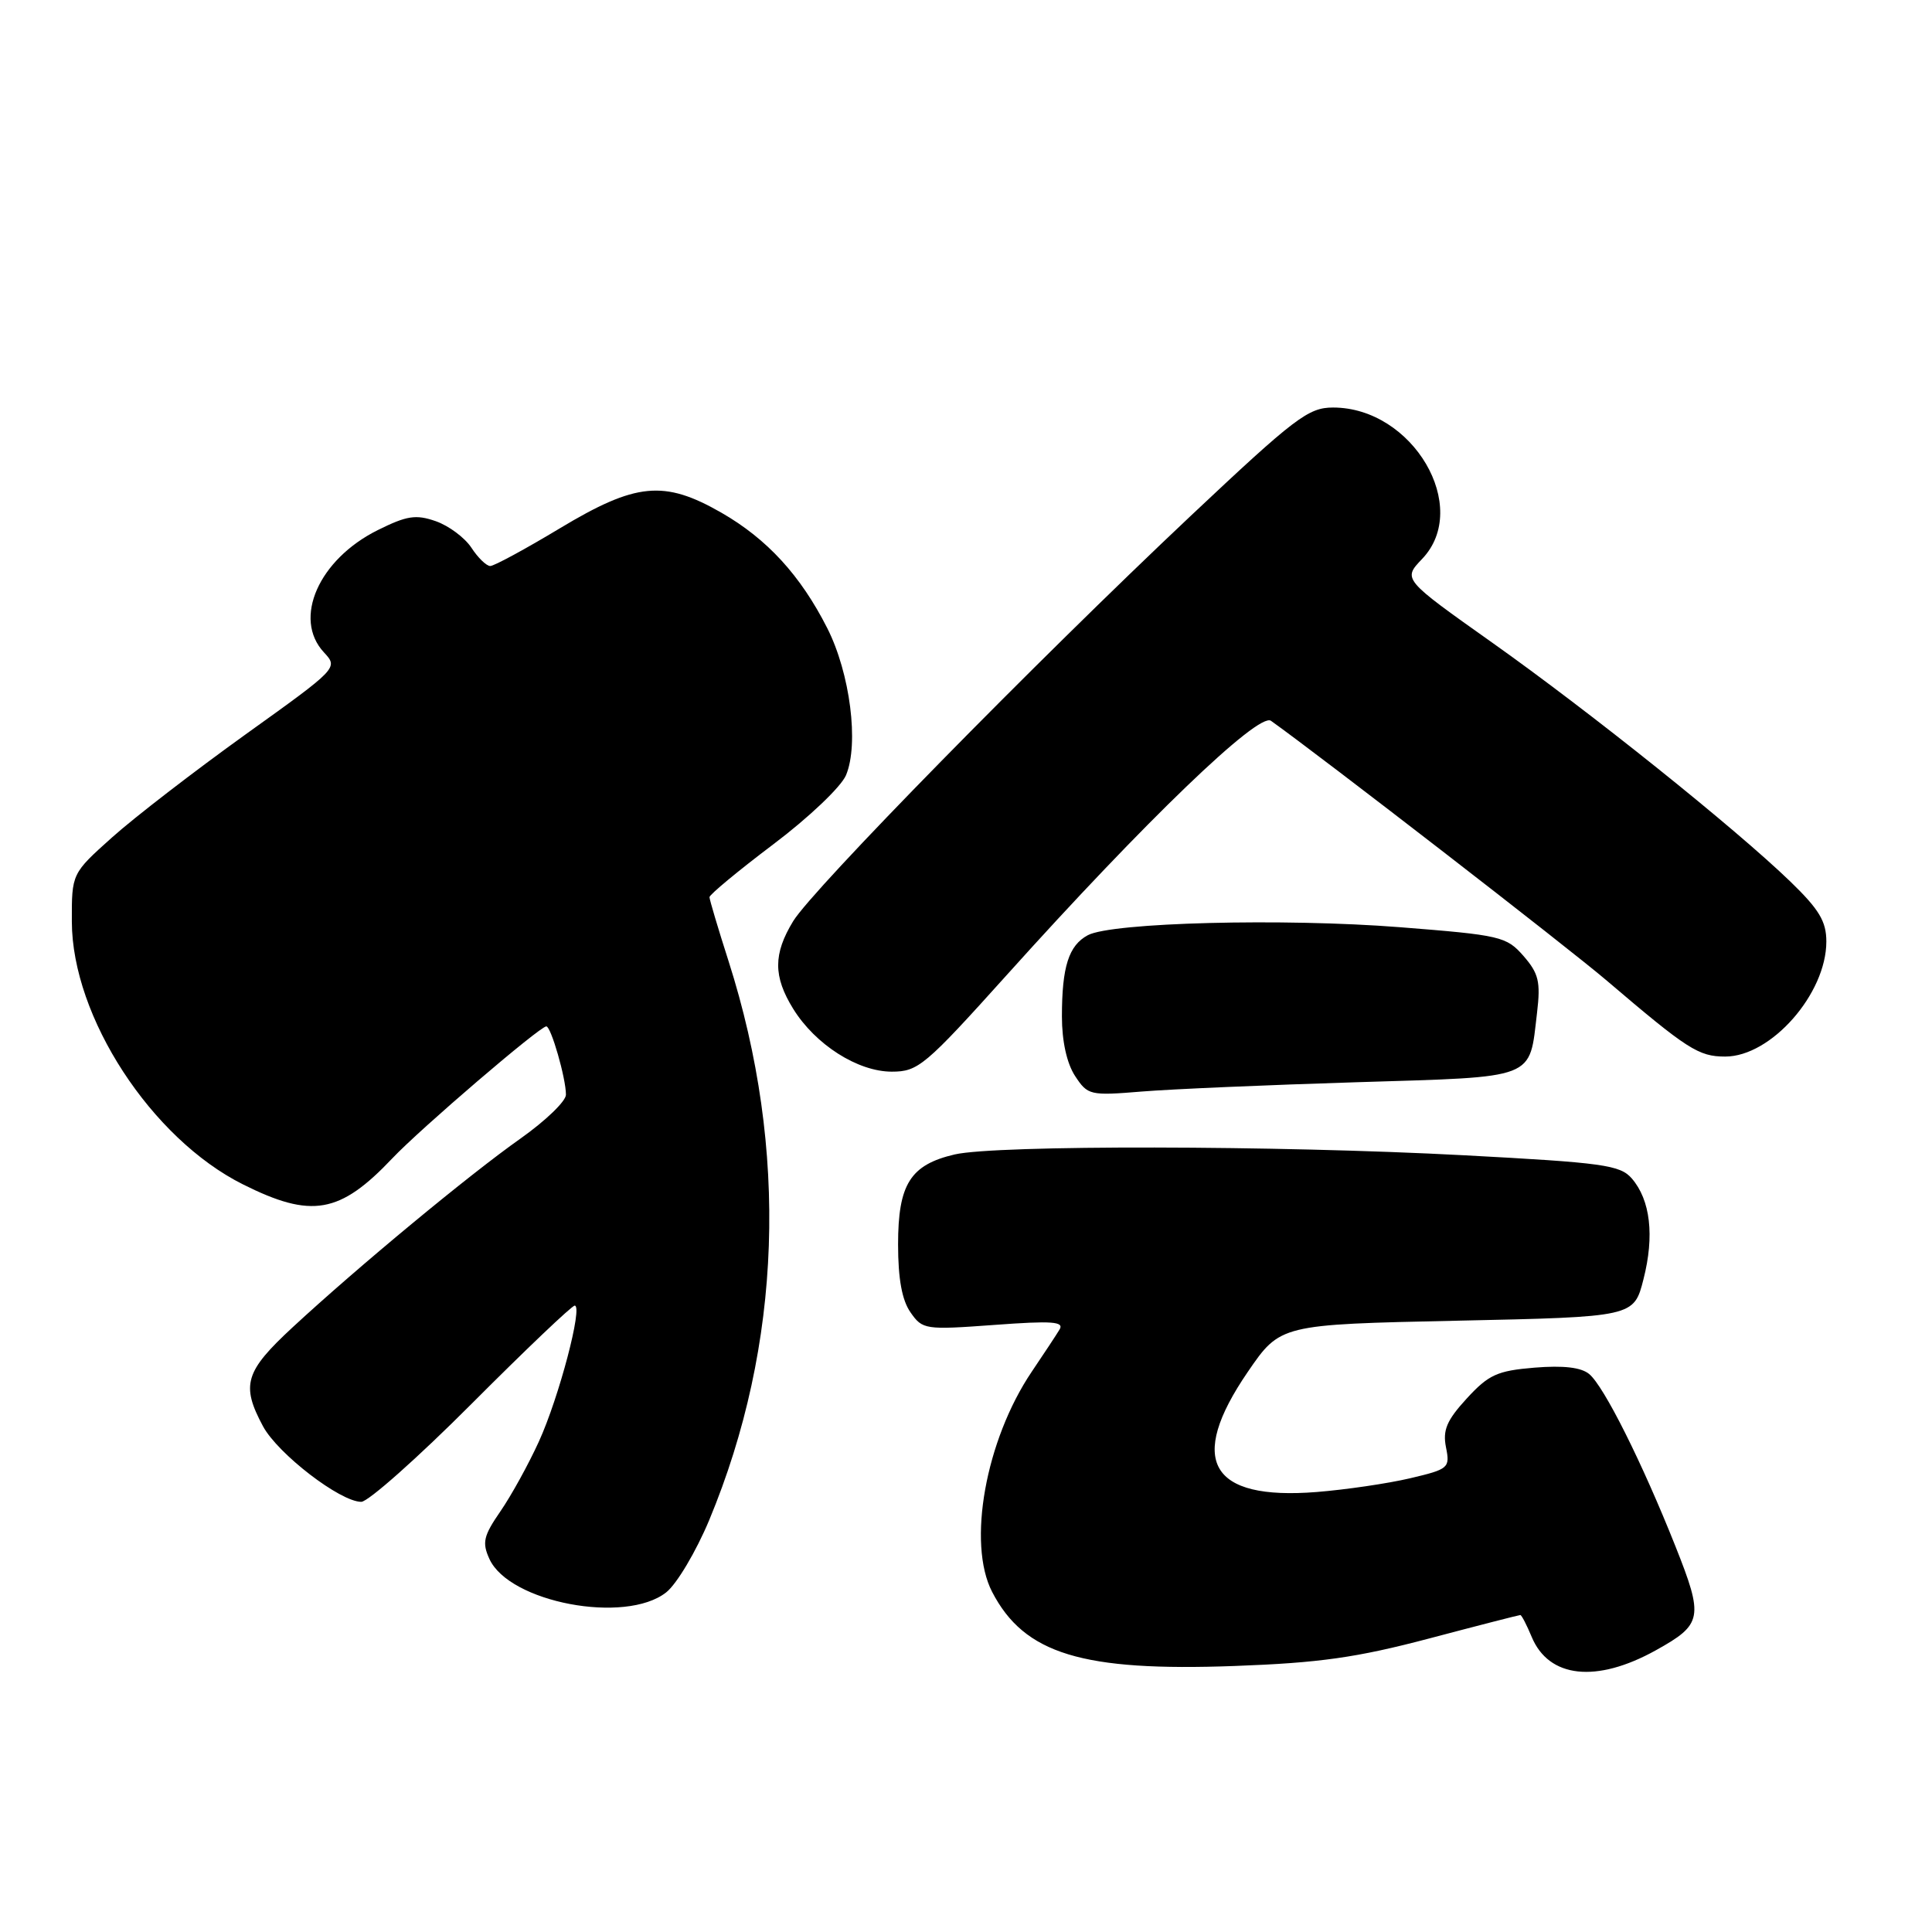 <?xml version="1.0" encoding="UTF-8" standalone="no"?>
<!DOCTYPE svg PUBLIC "-//W3C//DTD SVG 1.1//EN" "http://www.w3.org/Graphics/SVG/1.1/DTD/svg11.dtd" >
<svg xmlns="http://www.w3.org/2000/svg" xmlns:xlink="http://www.w3.org/1999/xlink" version="1.1" viewBox="0 0 256 256">
 <g >
 <path fill="currentColor"
d=" M 219.41 218.67 C 225.60 215.23 225.77 214.36 222.00 204.88 C 217.58 193.77 212.54 183.70 210.58 182.07 C 209.51 181.18 207.16 180.91 203.33 181.22 C 198.39 181.63 197.25 182.15 194.35 185.31 C 191.70 188.20 191.15 189.50 191.60 191.77 C 192.15 194.51 191.97 194.67 186.84 195.88 C 183.90 196.57 178.33 197.39 174.45 197.70 C 160.32 198.82 157.29 193.55 165.32 181.81 C 169.64 175.50 169.64 175.50 193.07 175.00 C 216.50 174.50 216.50 174.50 217.77 169.50 C 219.24 163.75 218.69 159.01 216.22 156.15 C 214.67 154.37 212.44 154.06 194.00 153.08 C 169.18 151.76 132.00 151.70 126.50 152.97 C 120.62 154.34 119.00 156.92 119.00 164.89 C 119.00 169.46 119.52 172.29 120.65 173.90 C 122.24 176.18 122.58 176.23 131.75 175.56 C 139.44 174.99 141.05 175.11 140.39 176.18 C 139.95 176.91 138.29 179.42 136.71 181.76 C 130.59 190.84 128.14 204.50 131.46 210.93 C 135.72 219.16 143.39 221.50 163.63 220.75 C 174.84 220.34 179.76 219.64 189.32 217.12 C 195.82 215.40 201.28 214.00 201.45 214.00 C 201.62 214.00 202.29 215.30 202.95 216.88 C 205.22 222.36 211.53 223.05 219.41 218.67 Z  M 88.27 211.00 C 89.67 209.90 92.23 205.59 93.97 201.43 C 103.63 178.21 104.53 152.38 96.53 127.33 C 95.15 123.03 94.02 119.22 94.01 118.88 C 94.01 118.54 97.81 115.39 102.46 111.88 C 107.16 108.34 111.45 104.26 112.10 102.72 C 113.84 98.58 112.65 89.21 109.61 83.22 C 106.07 76.24 101.64 71.41 95.58 67.93 C 87.99 63.58 84.27 63.94 74.19 70.00 C 69.62 72.75 65.47 75.00 64.96 75.00 C 64.46 75.00 63.33 73.91 62.46 72.57 C 61.58 71.24 59.46 69.66 57.74 69.06 C 55.11 68.14 53.90 68.33 50.06 70.24 C 42.23 74.13 38.77 81.97 42.92 86.44 C 44.83 88.50 44.82 88.51 32.53 97.32 C 25.76 102.18 17.81 108.31 14.86 110.95 C 9.50 115.75 9.50 115.75 9.52 122.13 C 9.55 134.75 20.05 150.87 32.20 156.94 C 41.29 161.49 45.03 160.83 52.00 153.47 C 55.71 149.55 71.53 136.00 72.39 136.00 C 73.01 136.00 74.99 142.87 74.99 145.05 C 75.00 145.91 72.28 148.52 68.96 150.87 C 62.14 155.68 47.48 167.82 38.79 175.86 C 32.45 181.73 31.91 183.51 34.85 188.99 C 36.82 192.64 45.08 199.00 47.87 199.00 C 48.78 199.00 55.37 193.15 62.50 186.00 C 69.63 178.85 75.78 173.00 76.15 173.00 C 77.27 173.00 74.08 185.14 71.41 191.00 C 70.03 194.03 67.73 198.20 66.30 200.27 C 64.06 203.52 63.86 204.40 64.85 206.57 C 67.48 212.34 82.87 215.25 88.27 211.00 Z  M 179.78 143.40 C 203.83 142.66 202.60 143.13 203.67 134.16 C 204.15 130.09 203.88 128.98 201.87 126.67 C 199.61 124.09 198.84 123.91 185.50 122.86 C 170.12 121.65 147.30 122.23 144.14 123.92 C 141.61 125.28 140.71 128.09 140.71 134.70 C 140.71 137.97 141.36 140.90 142.45 142.57 C 144.13 145.13 144.42 145.20 151.34 144.63 C 155.28 144.31 168.08 143.76 179.78 143.40 Z  M 133.35 129.25 C 151.74 108.79 166.76 94.34 168.41 95.51 C 175.06 100.25 207.73 125.52 212.92 129.95 C 223.61 139.06 225.07 140.00 228.60 140.00 C 234.68 140.00 242.00 131.68 242.00 124.76 C 242.00 122.09 241.05 120.51 237.25 116.83 C 229.90 109.73 210.75 94.38 197.68 85.12 C 185.87 76.75 185.87 76.75 188.43 74.07 C 194.98 67.23 187.21 54.00 176.64 54.00 C 173.36 54.00 171.61 55.33 157.76 68.37 C 137.15 87.79 107.68 117.83 105.10 122.06 C 102.45 126.41 102.45 129.38 105.10 133.67 C 108.04 138.42 113.66 142.00 118.17 142.00 C 121.65 142.00 122.57 141.23 133.35 129.25 Z "/>
</g>
</svg>
